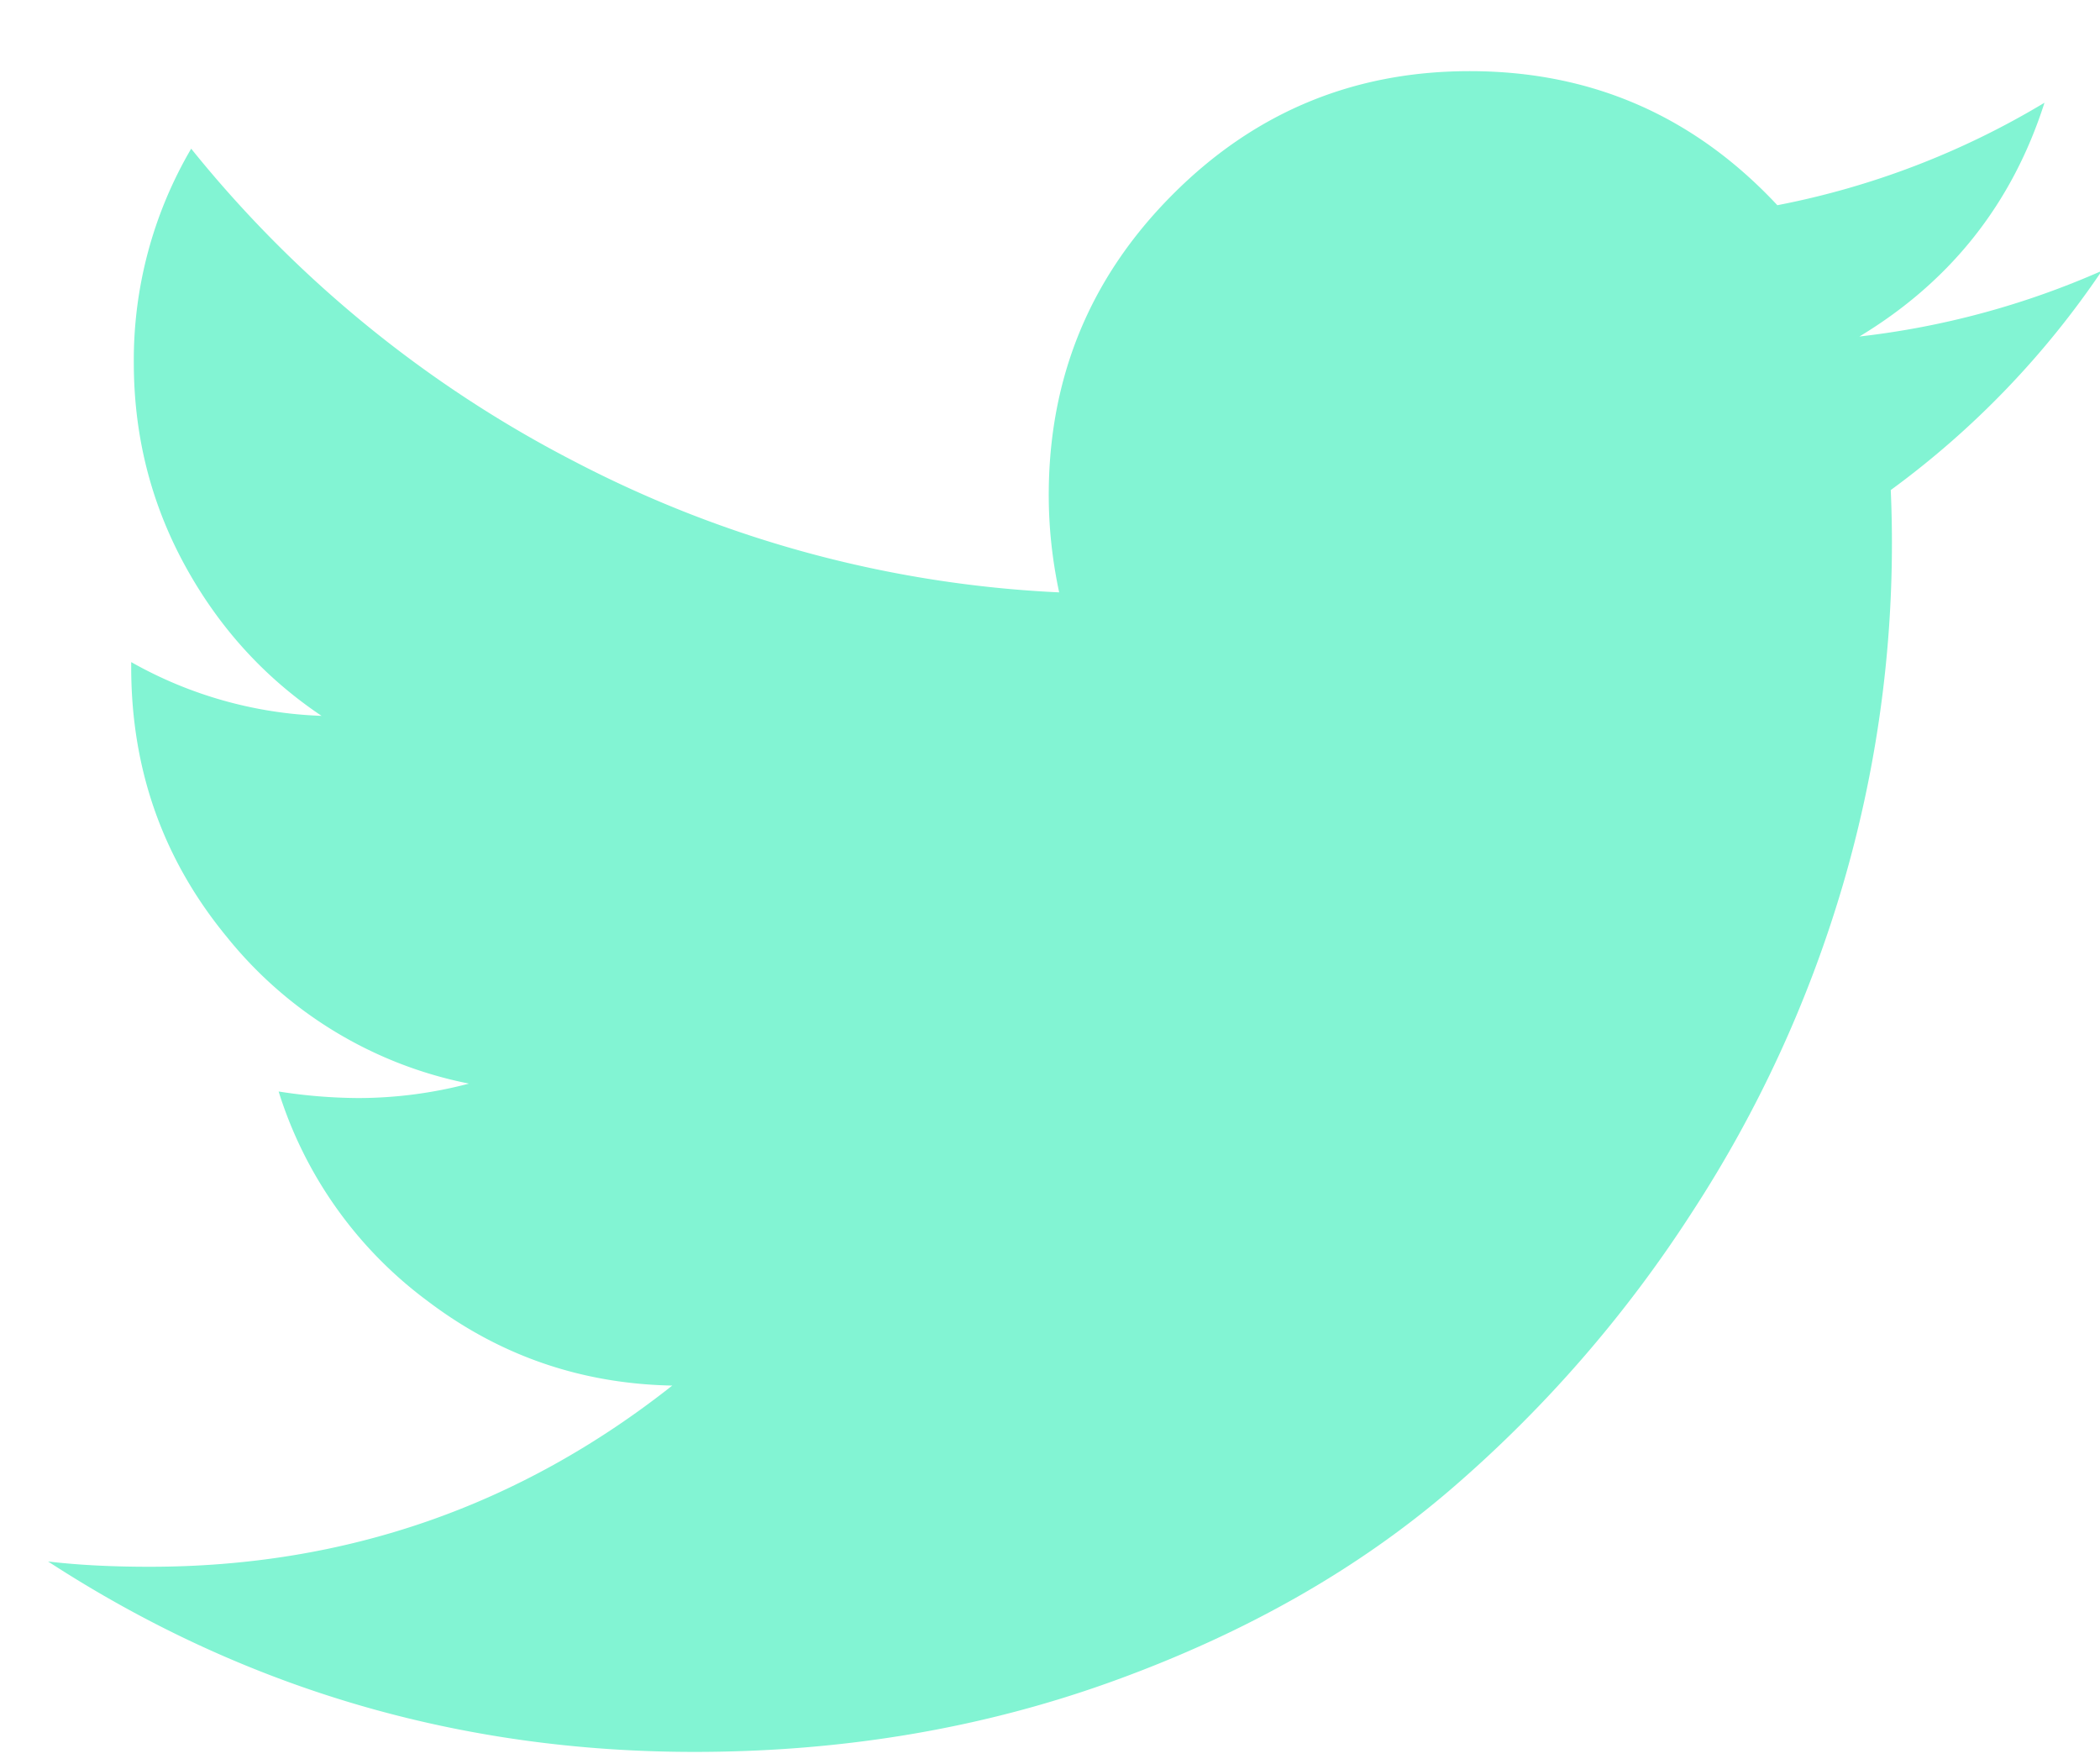 <svg xmlns="http://www.w3.org/2000/svg" width="25" height="21" viewBox="0 0 25 21"><g><g><path fill="#82f4d3" d="M22.136 4.006c1.086-.656 1.82-1.584 2.203-2.783a9.76 9.76 0 0 1-3.18 1.22C20.164 1.378 18.944.847 17.496.847c-1.386 0-2.568.493-3.545 1.478-.978.984-1.466 2.175-1.466 3.57 0 .376.04.762.124 1.157a13.864 13.864 0 0 1-5.764-1.555 14.217 14.217 0 0 1-4.569-3.727 4.974 4.974 0 0 0-.683 2.548c0 .864.202 1.667.605 2.407.404.74.947 1.339 1.63 1.797a4.948 4.948 0 0 1-2.266-.64v.062c0 1.22.38 2.29 1.14 3.212A4.927 4.927 0 0 0 5.583 12.9a5.183 5.183 0 0 1-1.32.172 6.28 6.28 0 0 1-.946-.078 4.935 4.935 0 0 0 1.77 2.492c.858.652 1.83.988 2.916 1.009-1.82 1.438-3.894 2.157-6.221 2.157-.445 0-.849-.02-1.21-.063 2.327 1.512 4.892 2.267 7.695 2.267 1.778 0 3.449-.283 5.01-.852 1.562-.568 2.897-1.328 4.004-2.282a15.222 15.222 0 0 0 2.862-3.29 14.726 14.726 0 0 0 1.792-3.884 14.445 14.445 0 0 0 .574-4.714 10.521 10.521 0 0 0 2.513-2.61 9.91 9.91 0 0 1-2.885.782z"/></g></g></svg>